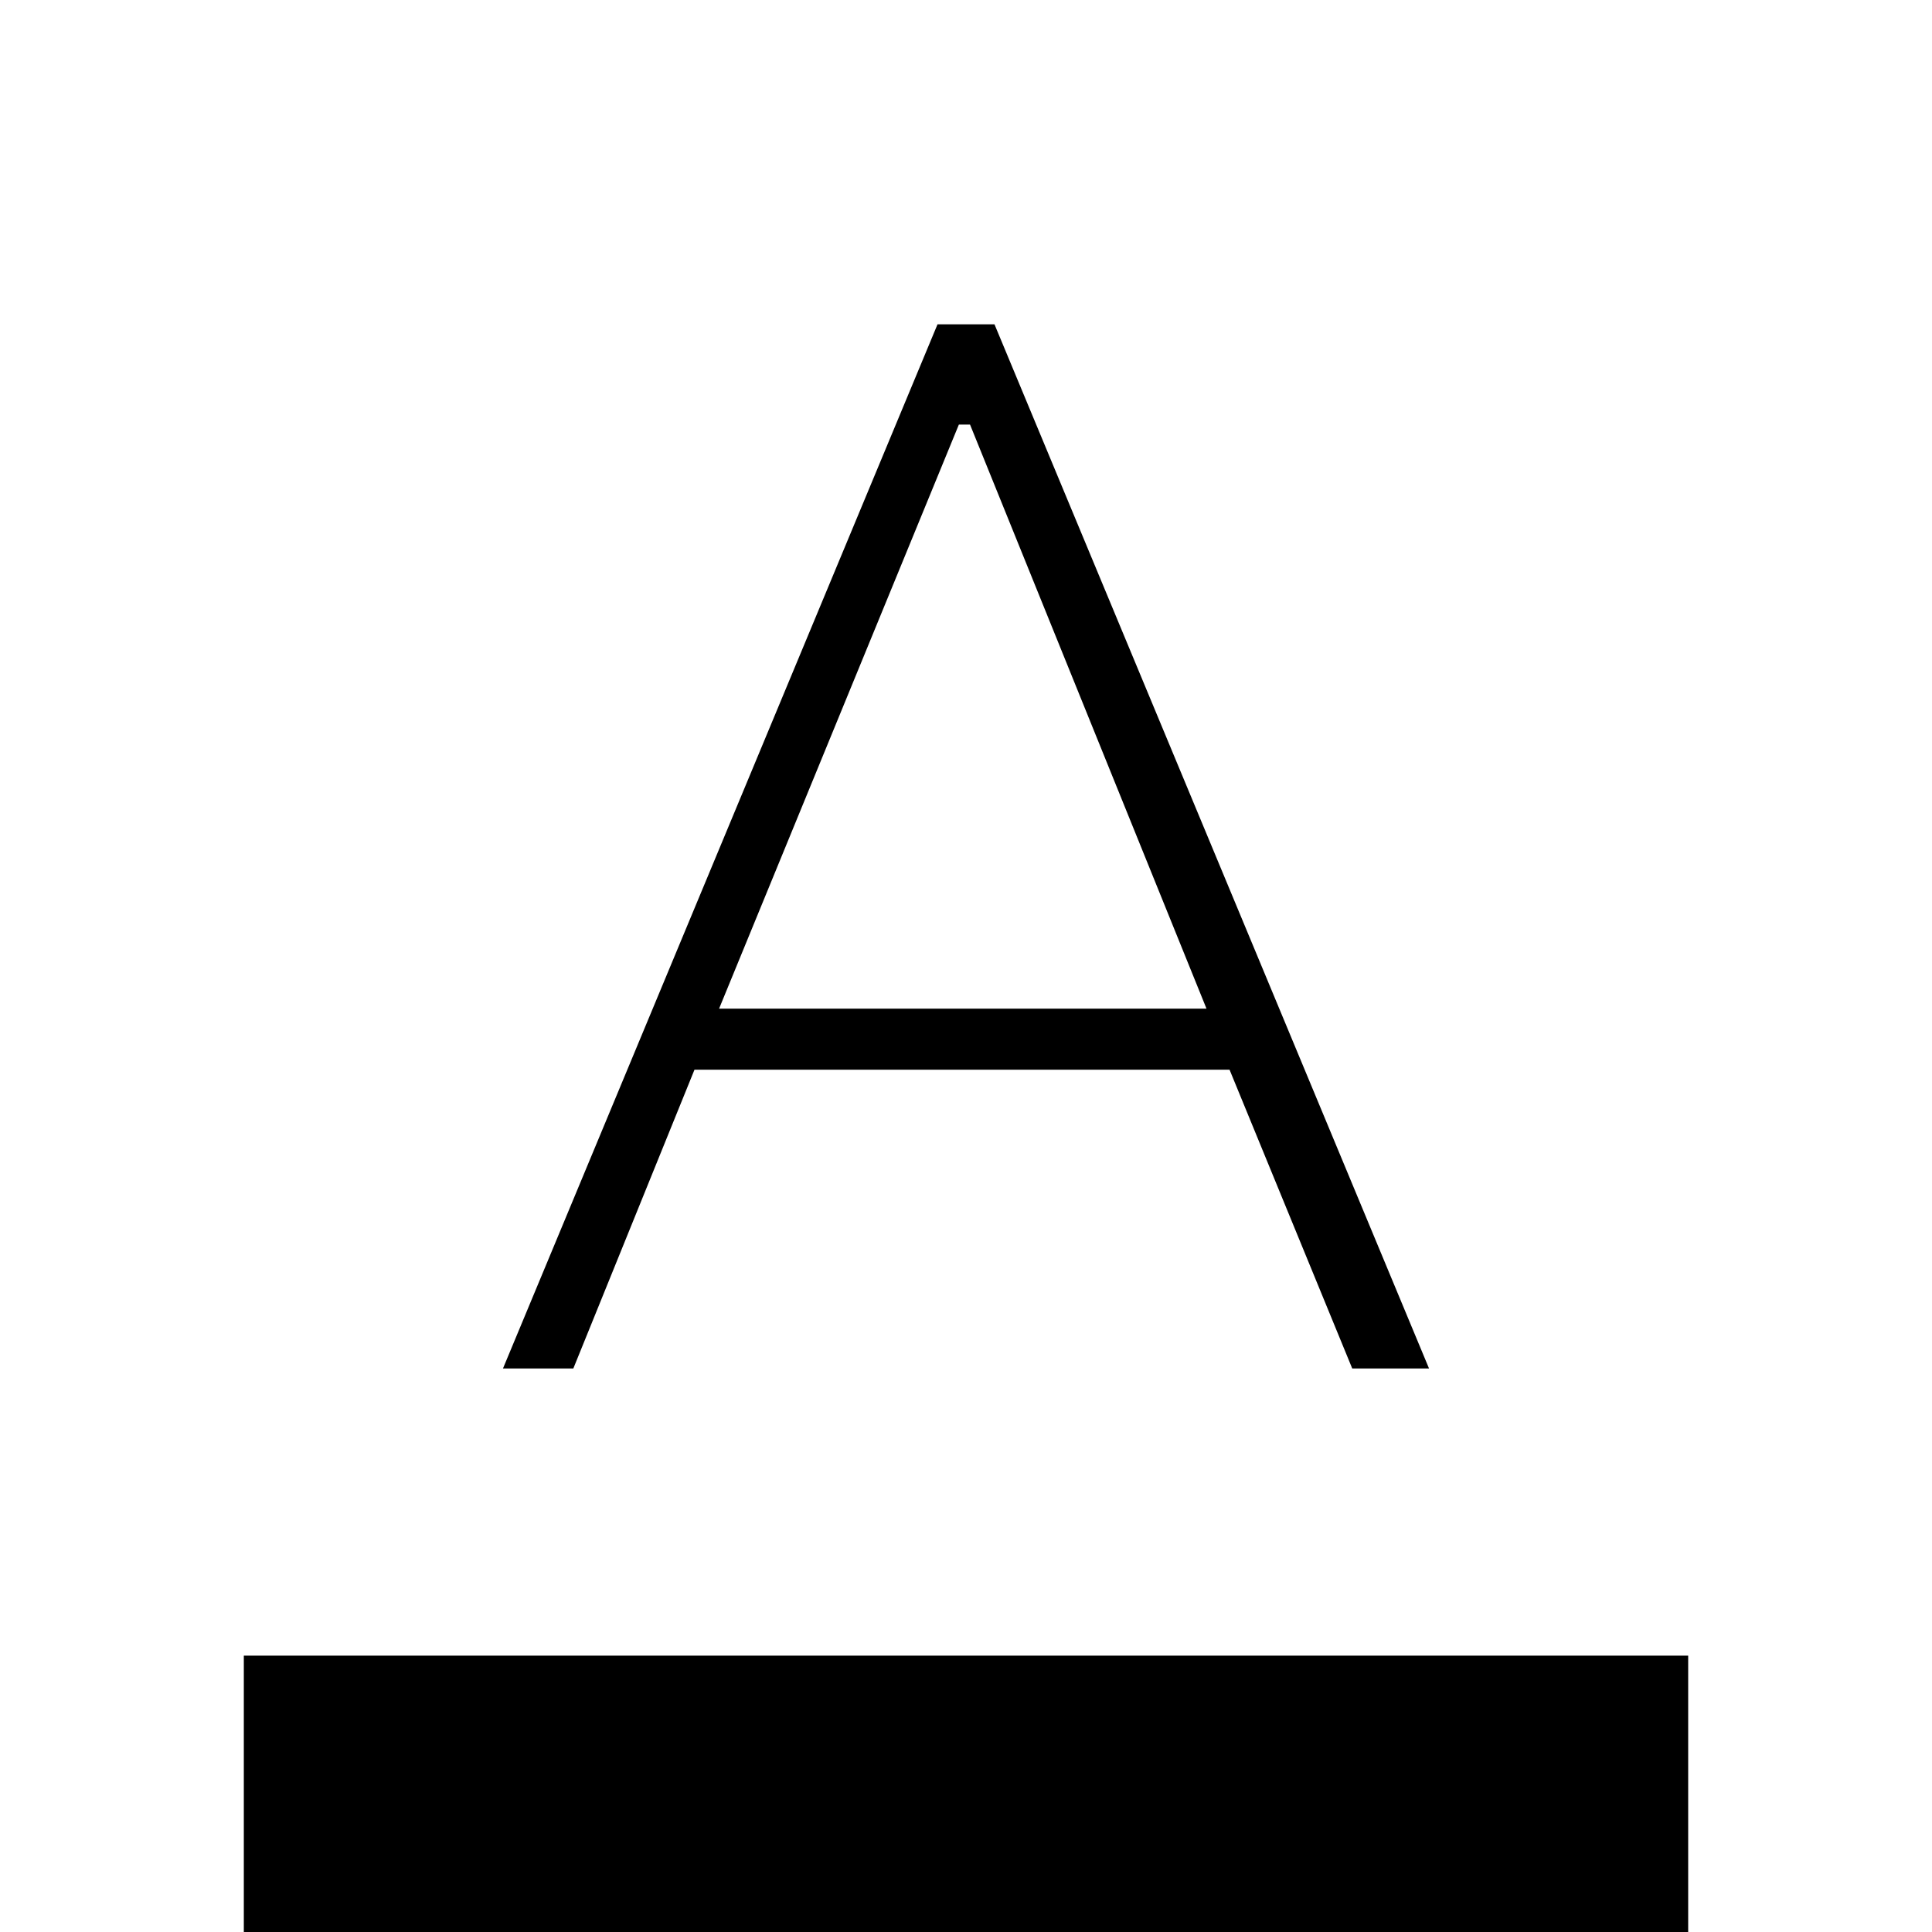 <svg xmlns="http://www.w3.org/2000/svg" height="48" viewBox="0 -960 960 960" width="48"><path d="M121.15 0v-137.31h717.7V0h-717.7Zm128.77-280 215.93-518.85h28.3L710.08-280h-38.16l-60.96-148.46H345.08L284.88-280h-34.96Zm107.39-178.81H599.5L482-749.04h-5.54L357.31-458.81Z"/></svg>